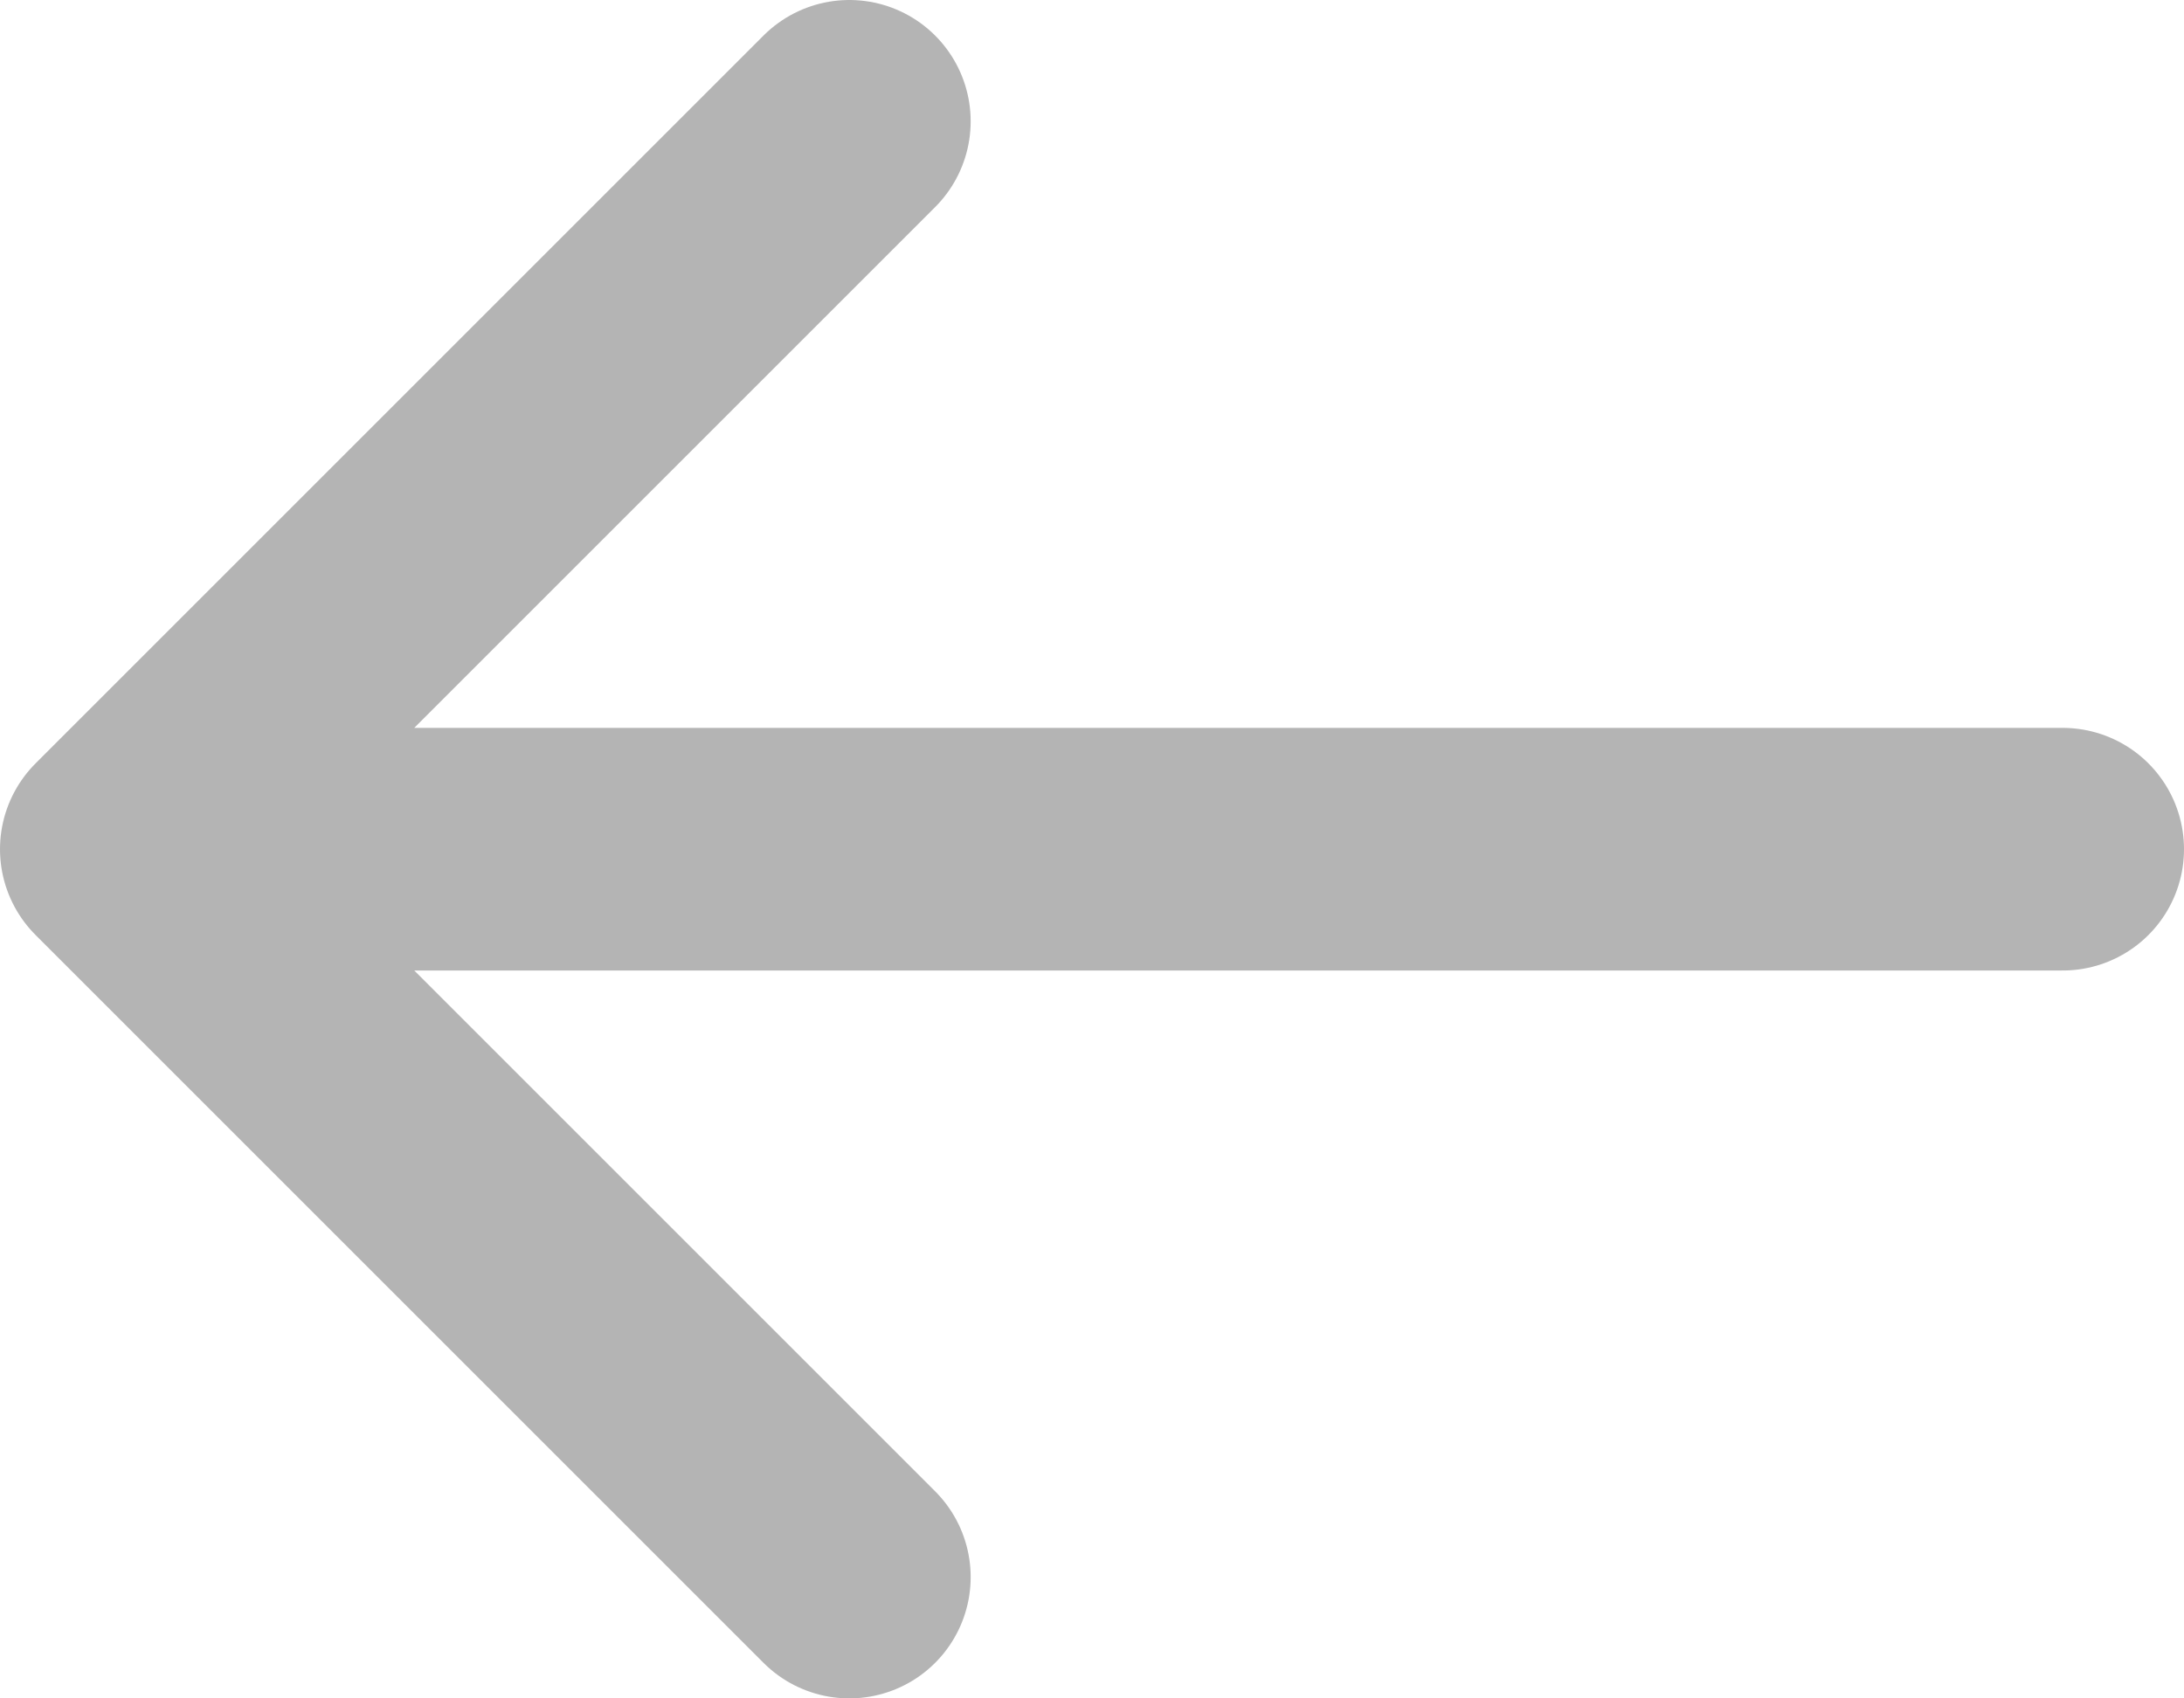 <svg width="18" height="14" viewBox="0 0 18 14" fill="none" xmlns="http://www.w3.org/2000/svg">
<path d="M17 7L1 7L17 7ZM1 7L7 1L1 7ZM1 7L7 13L1 7Z" fill="#B4B4B4"/>
<path d="M17 7L1 7M1 7L7 1M1 7L7 13" stroke="#B4B4B4" stroke-width="2" stroke-linecap="round" stroke-linejoin="round"/>
</svg>
